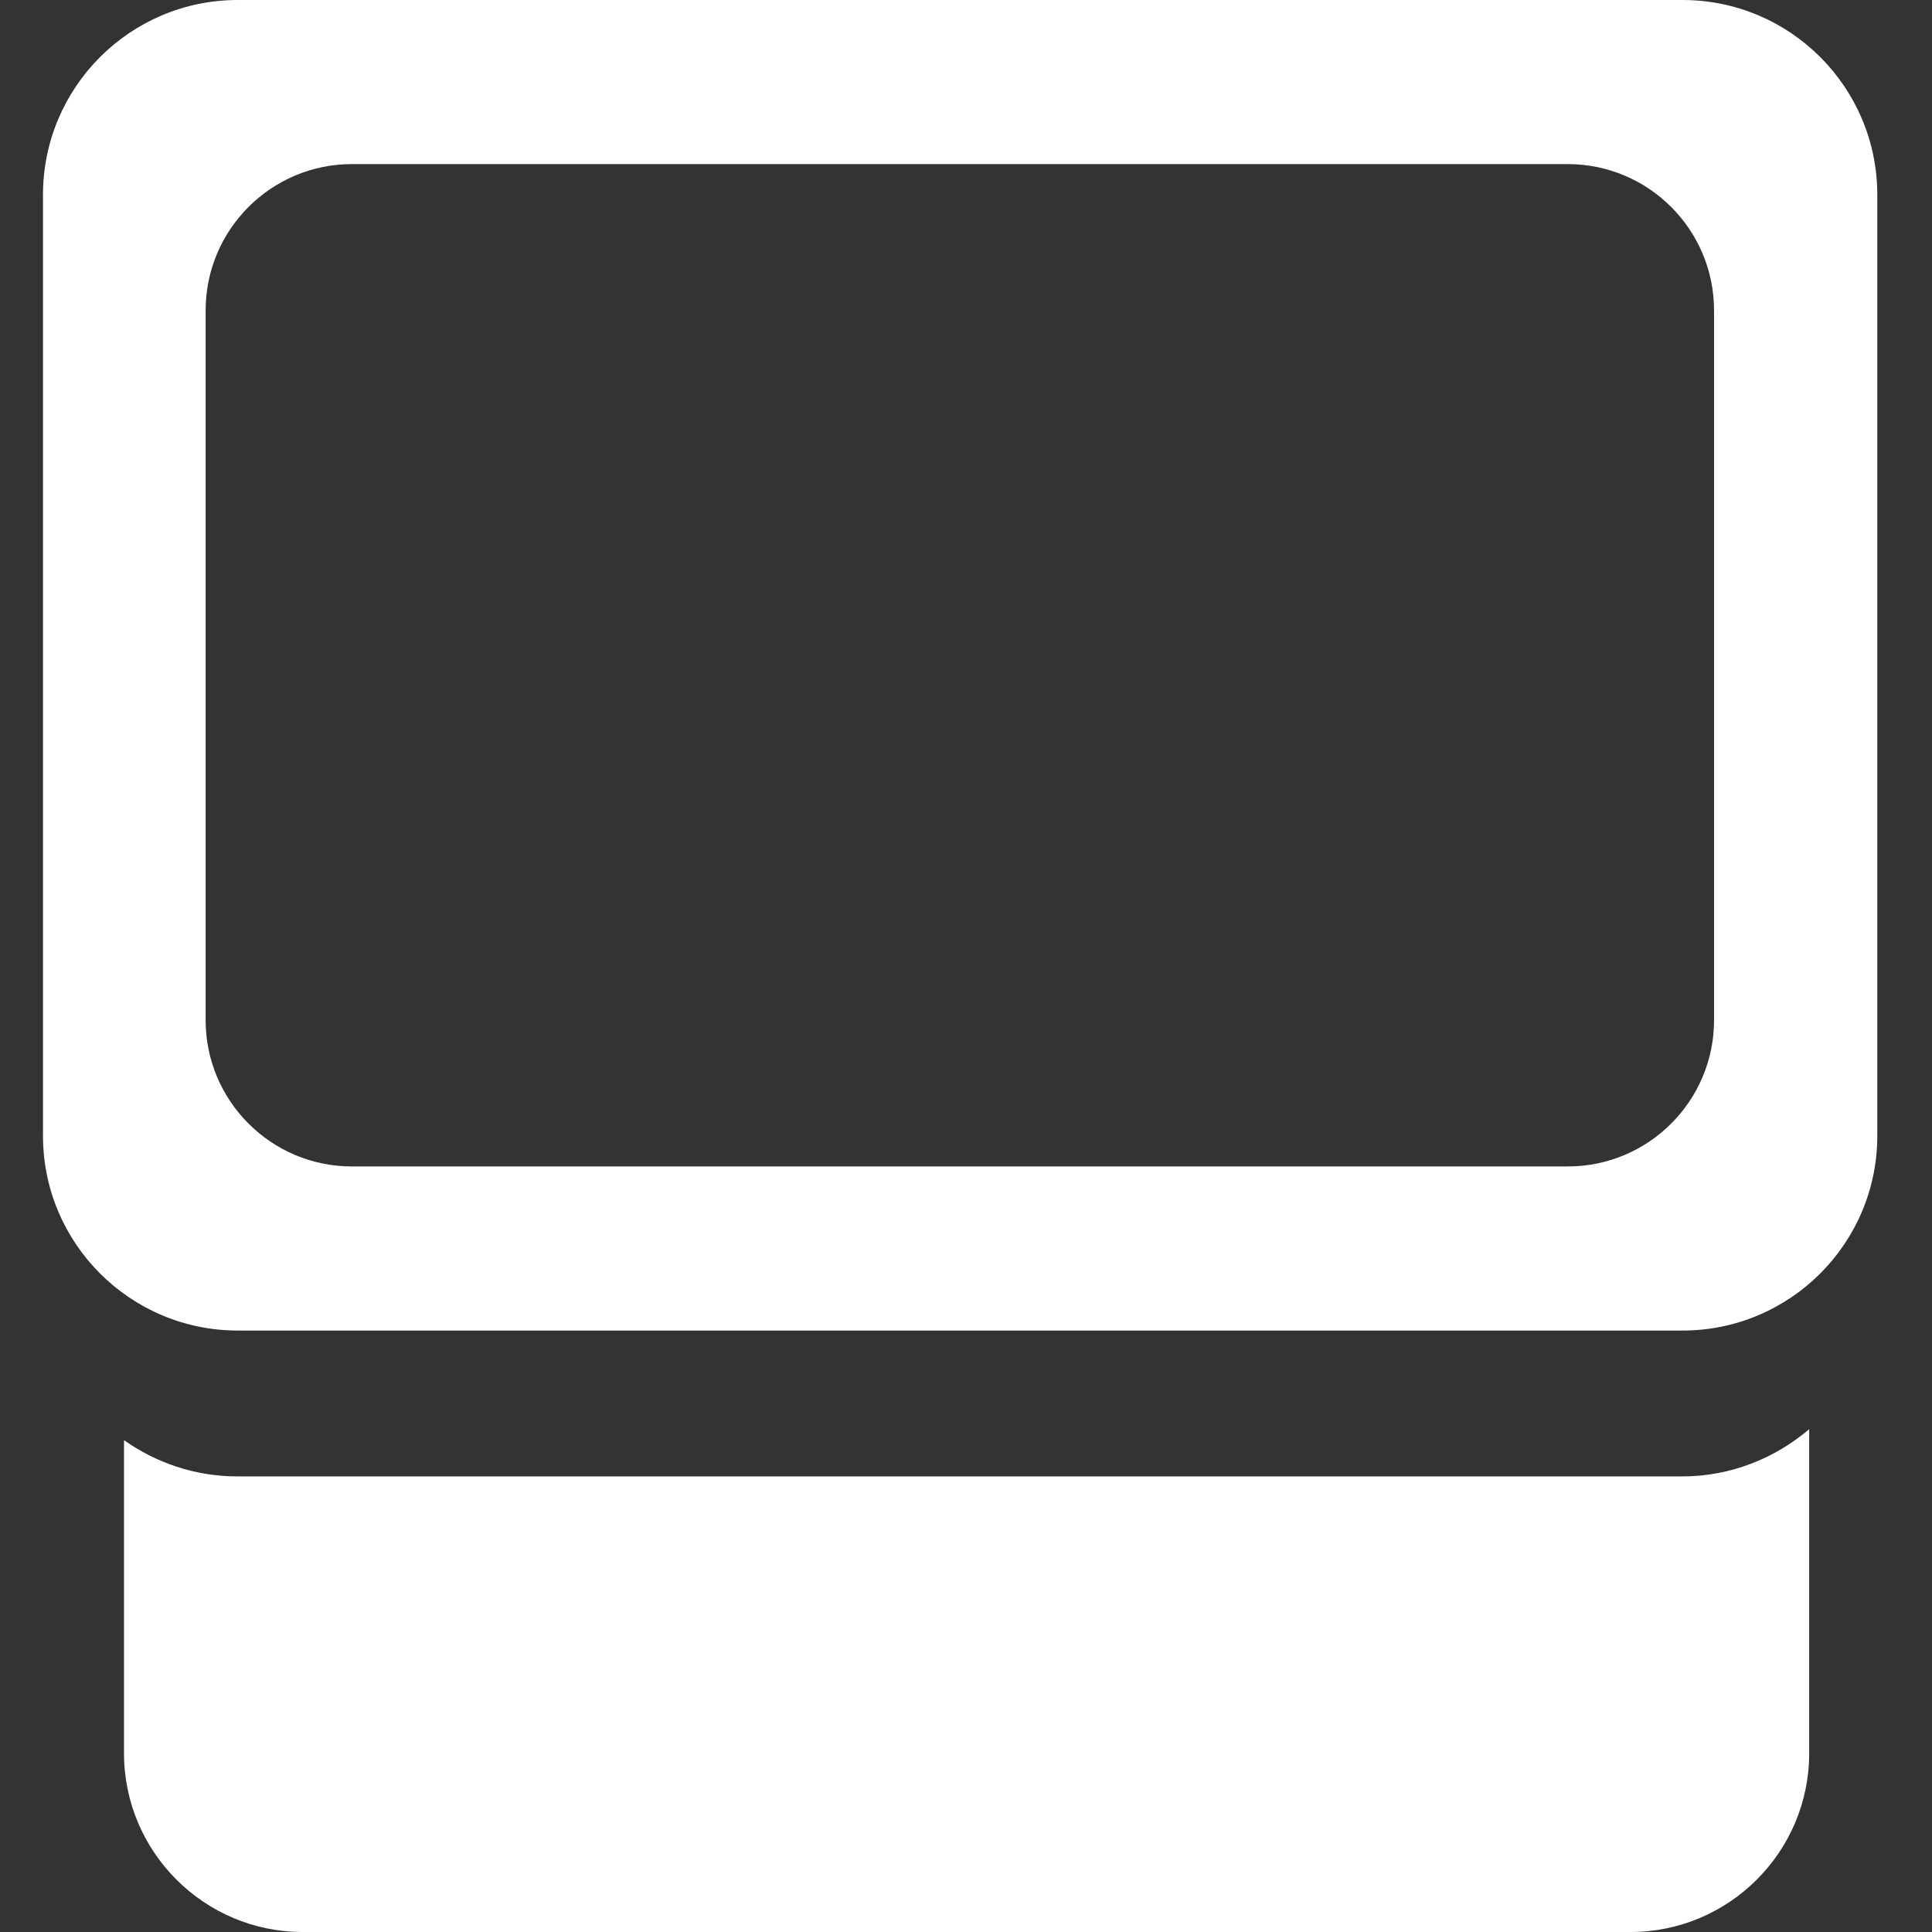 <?xml version="1.0" encoding="UTF-8"?>
<svg height="16px" viewBox="0 0 16 16" width="16px" xmlns="http://www.w3.org/2000/svg">
    <rect x="0" y="0" width="16" height="16" fill="#333333" stroke="none"/>
    <g fill="#ffffff" fill-rule="evenodd">
        <path d="m 1.027 11.926 v 2.594 c 0 0.816 0.664 1.48 1.48 1.48 h 10.996 c 0.816 0 1.48 -0.664 1.48 -1.48 v -2.684 c -0.285 0.242 -0.652 0.391 -1.051 0.391 h -11.965 c -0.352 0 -0.676 -0.113 -0.941 -0.301 z m 0 0"/>
        <path d="m 1.969 0 c -0.891 0 -1.613 0.723 -1.613 1.613 v 7.793 c 0 0.891 0.723 1.613 1.613 1.613 h 11.965 c 0.891 0 1.613 -0.723 1.613 -1.613 v -7.793 c 0 -0.891 -0.723 -1.613 -1.613 -1.613 z m 0.945 1.359 c -0.668 0 -1.211 0.543 -1.211 1.211 v 5.879 c 0 0.668 0.543 1.211 1.211 1.211 h 10.07 c 0.668 0 1.211 -0.543 1.211 -1.211 v -5.879 c 0 -0.668 -0.543 -1.211 -1.211 -1.211 z m 0 0"/>
    </g>
</svg>
